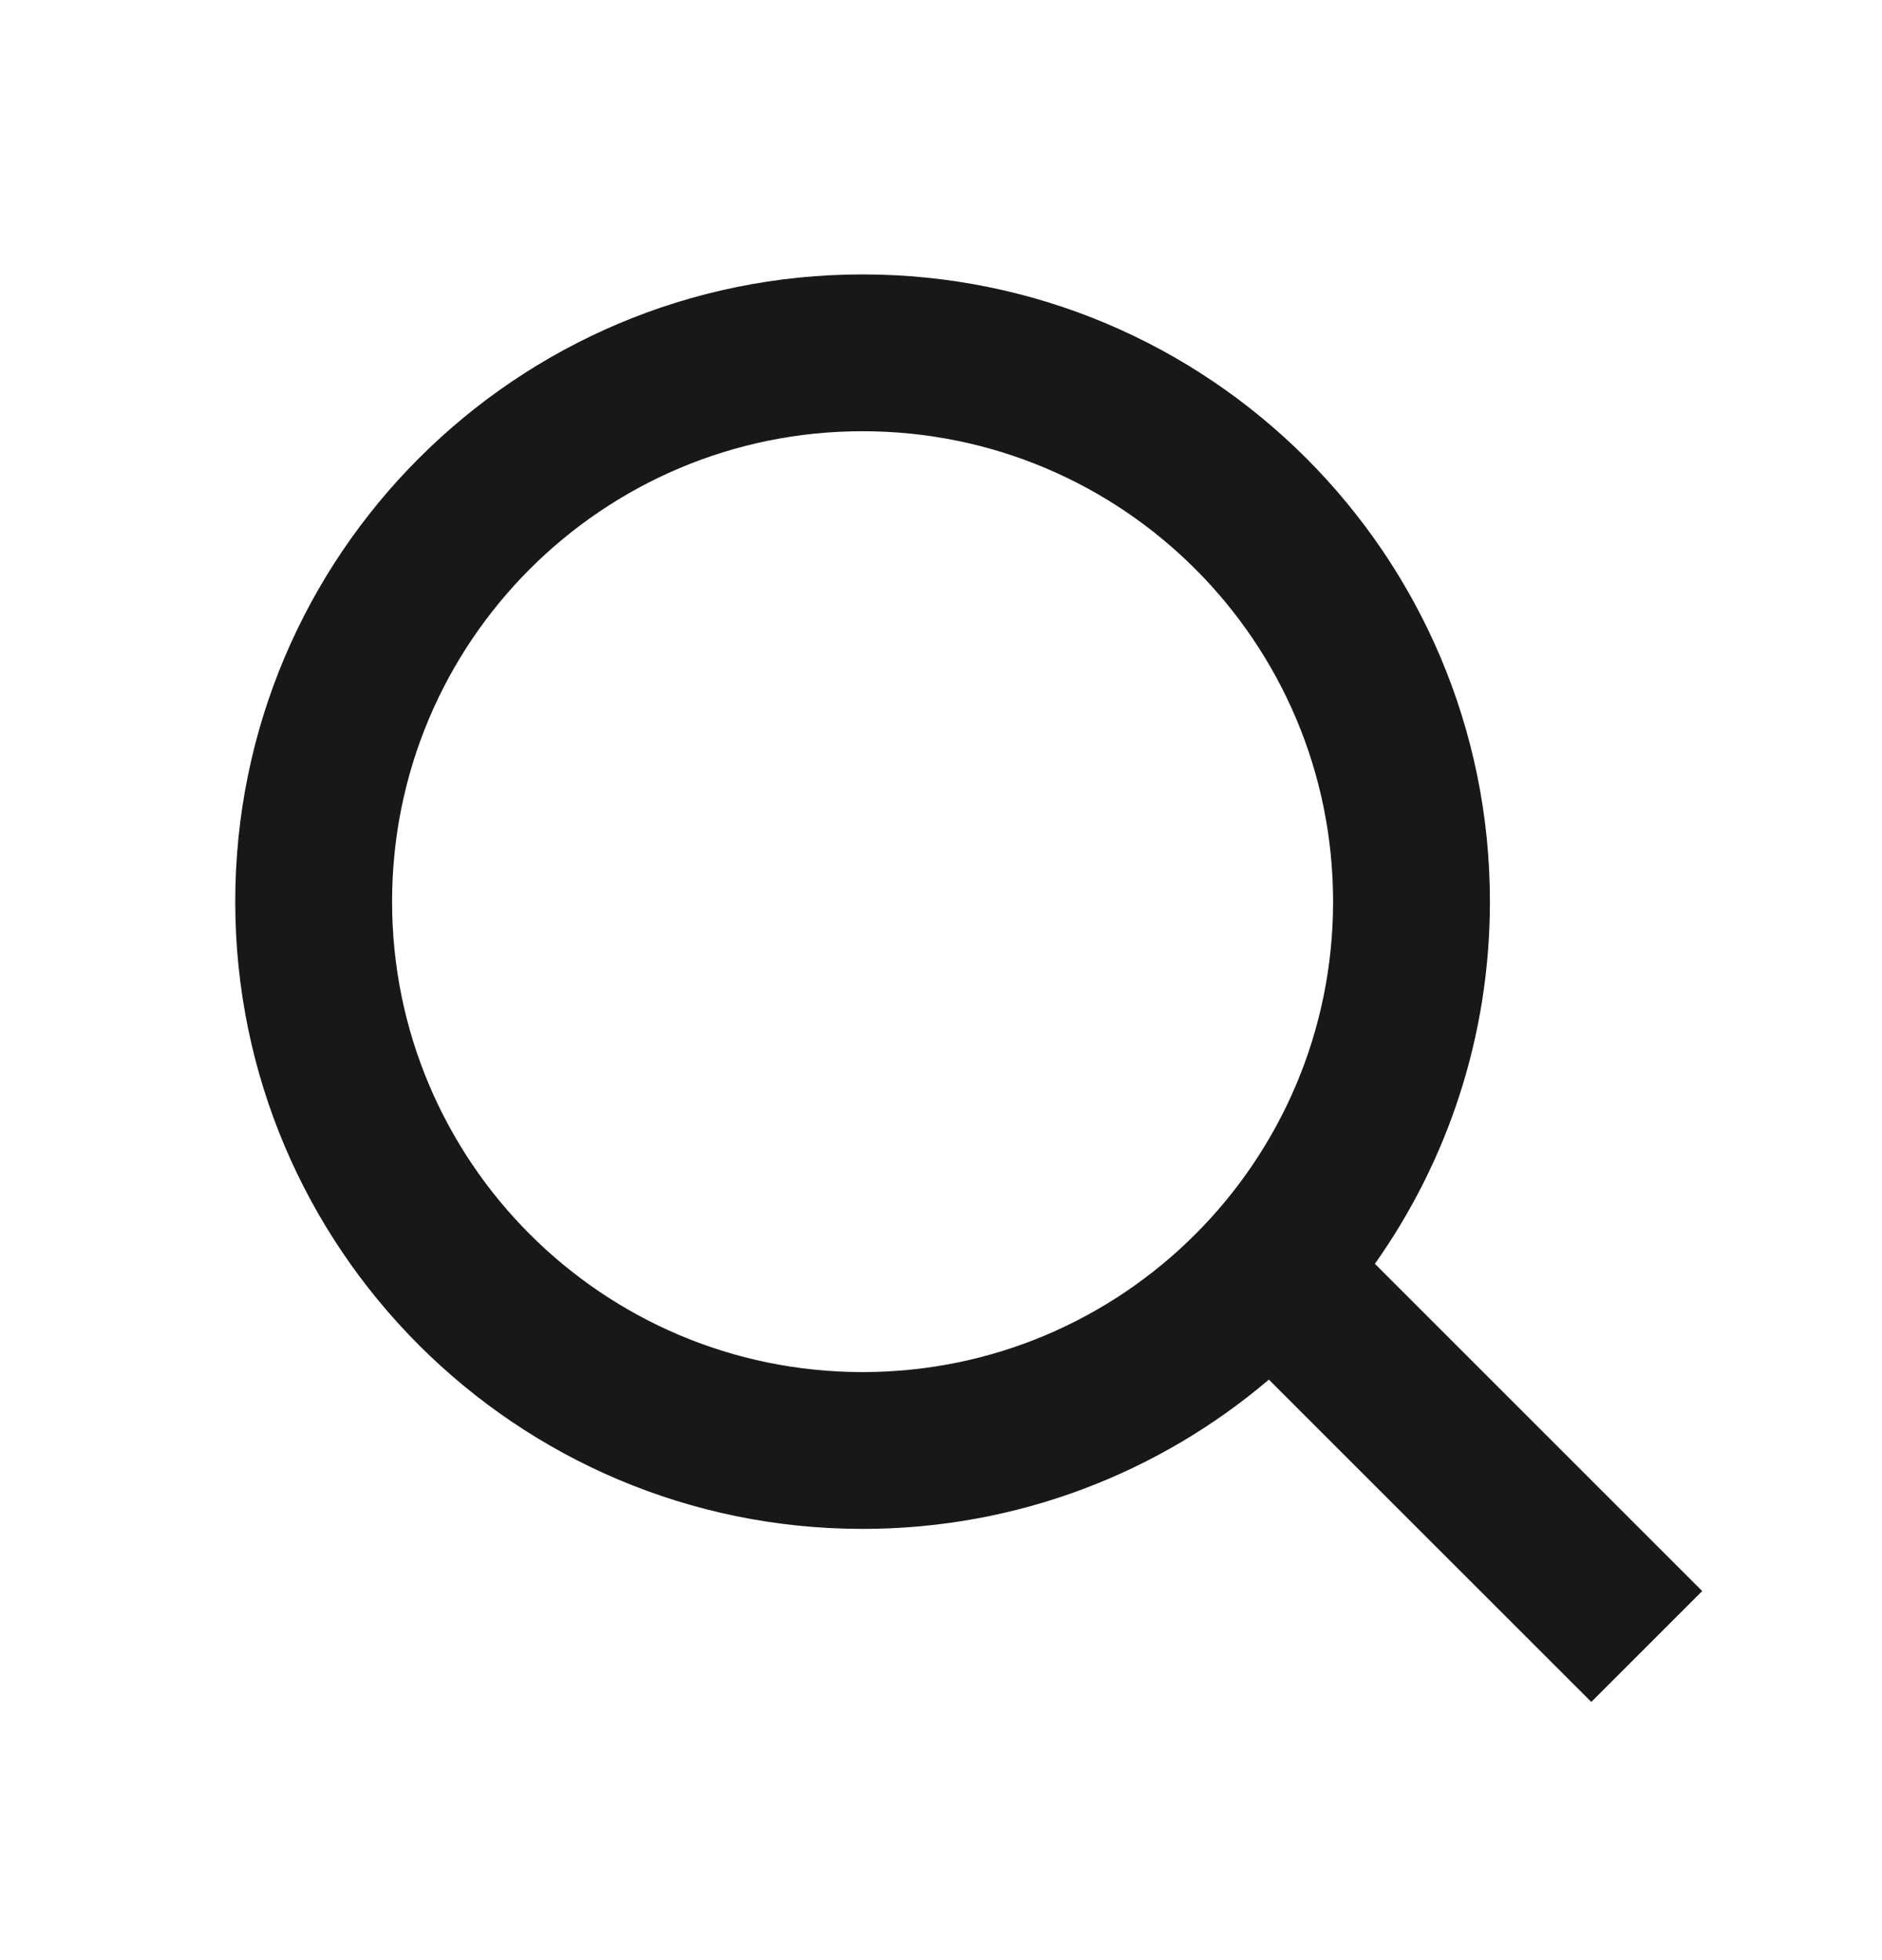 <svg width="24" height="25" viewBox="0 0 24 25" fill="none" xmlns="http://www.w3.org/2000/svg">
<path fill-rule="evenodd" clip-rule="evenodd" d="M17 11.5C17 14.814 14.314 17.5 11 17.5C7.686 17.5 5 14.814 5 11.5C5 8.186 7.686 5.5 11 5.5C14.314 5.5 17 8.186 17 11.5ZM16.181 17.596C14.786 18.783 12.976 19.5 11 19.5C6.582 19.5 3 15.918 3 11.5C3 7.082 6.582 3.5 11 3.5C15.418 3.5 19 7.082 19 11.5C19 13.22 18.457 14.814 17.533 16.119L21.707 20.293L20.293 21.707L16.181 17.596Z" fill="#181818"/>
</svg>
